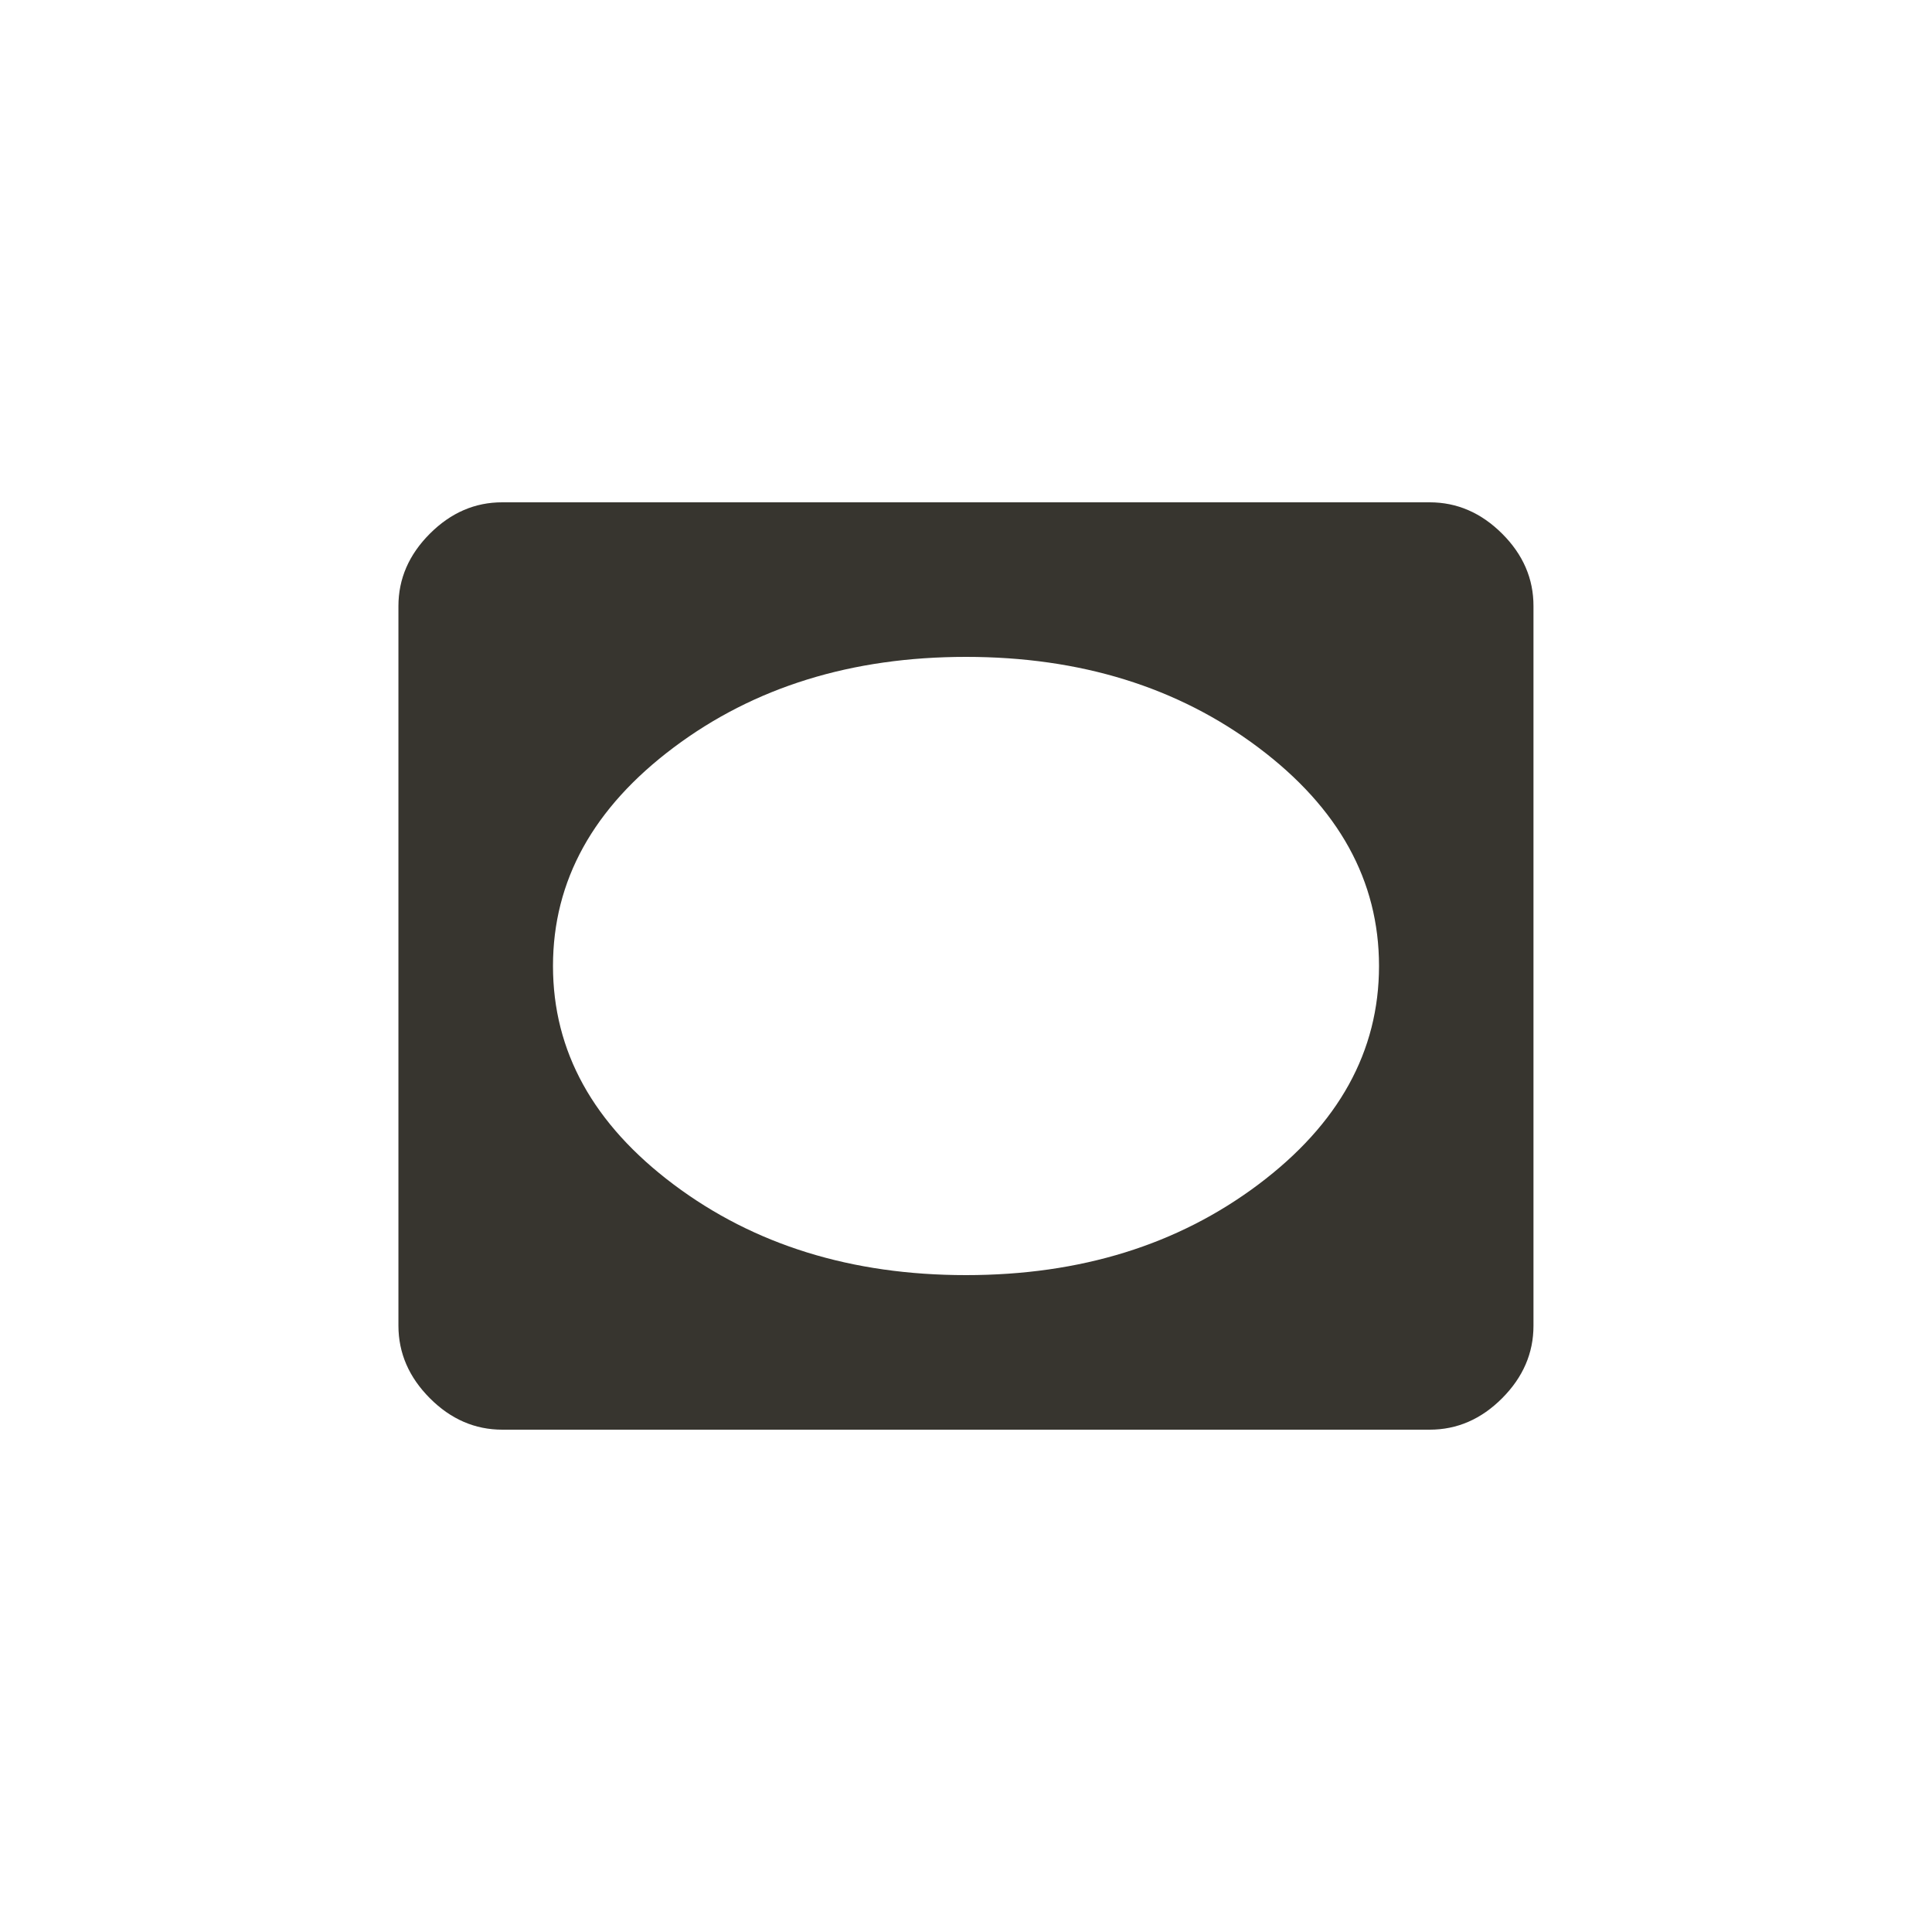 <!-- Generated by IcoMoon.io -->
<svg version="1.1" xmlns="http://www.w3.org/2000/svg" width="40" height="40" viewBox="0 0 40 40">
<title>mt-vignette</title>
<path fill="#37352f" d="M20 26.4q3.551 0 6.051-1.875t2.5-4.525-2.5-4.525-6.051-1.875-6.051 1.875-2.5 4.525 2.5 4.525 6.051 1.875zM29.6 10.4q0.849 0 1.5 0.649t0.649 1.5v14.9q0 0.849-0.649 1.5t-1.5 0.651h-19.2q-0.851 0-1.5-0.651t-0.651-1.5v-14.9q0-0.849 0.651-1.5t1.5-0.649h19.2z"></path>
</svg>
